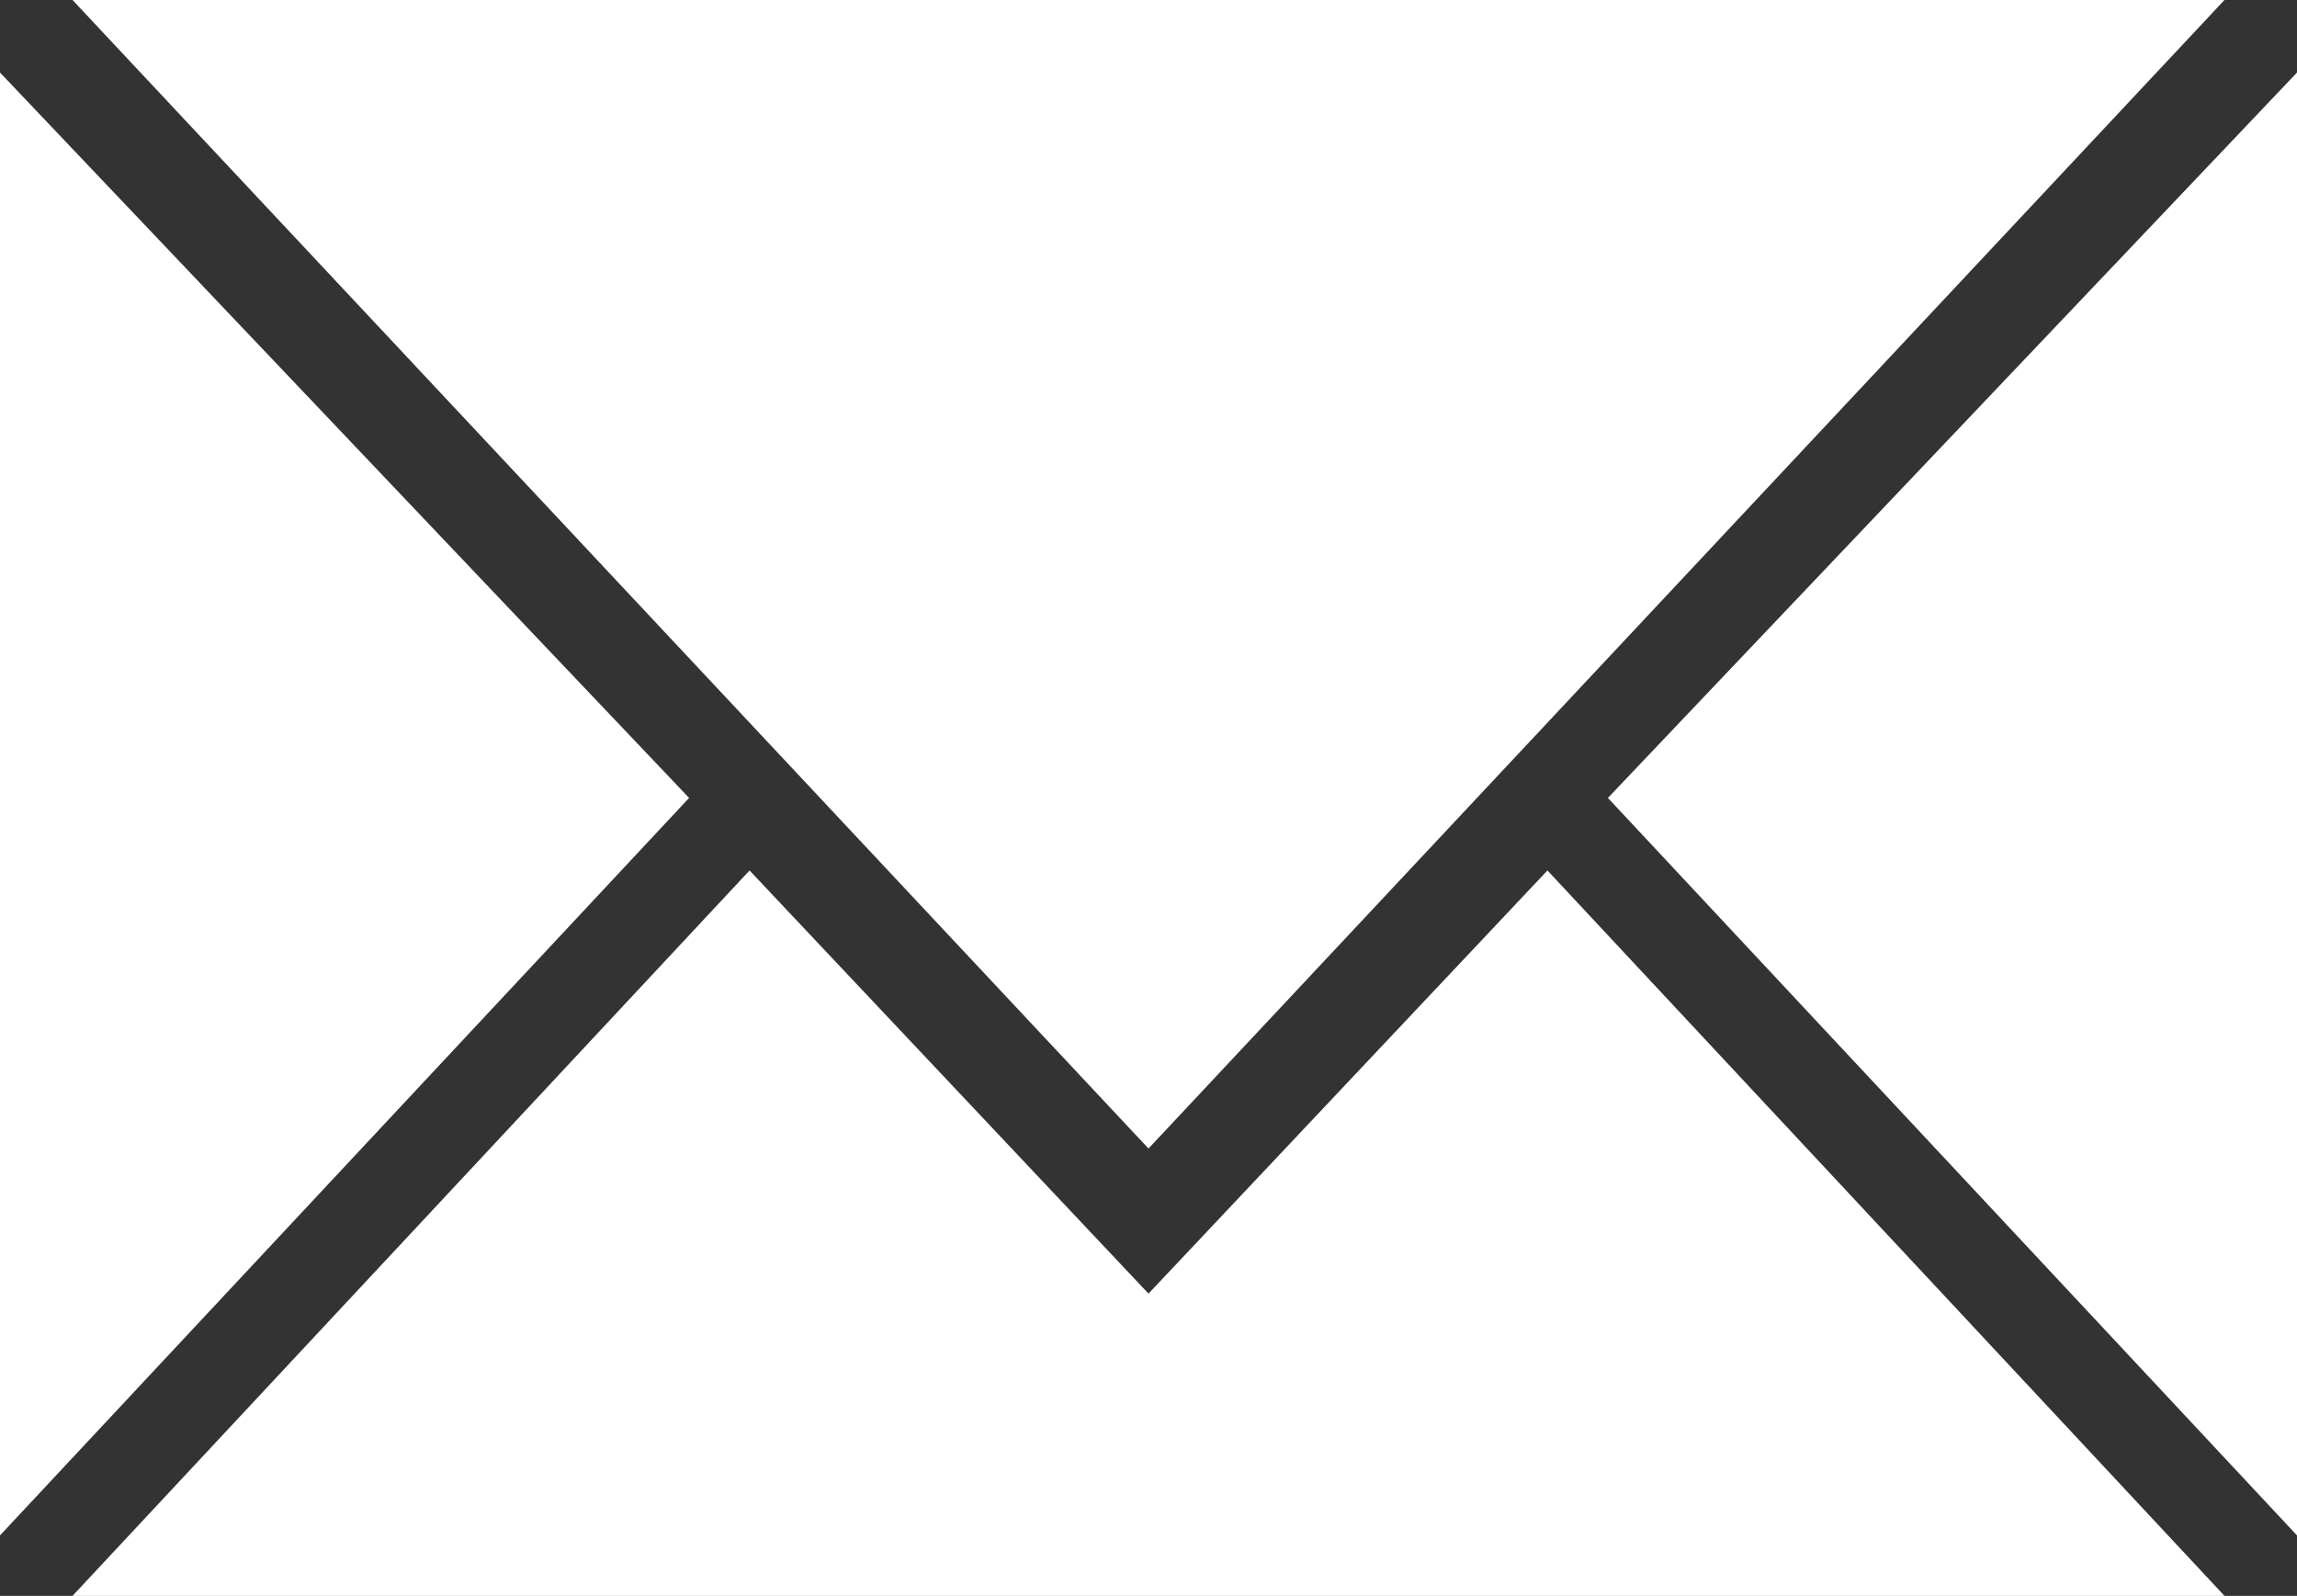 <?xml version="1.0" encoding="utf-8"?>
<!-- Generator: Adobe Illustrator 21.1.0, SVG Export Plug-In . SVG Version: 6.00 Build 0)  -->
<svg version="1.1" id="Режим_изоляции"
	 xmlns="http://www.w3.org/2000/svg" xmlns:xlink="http://www.w3.org/1999/xlink" x="0px" y="0px" viewBox="0 0 19 13.2"
	 style="enable-background:new 0 0 19 13.2;" xml:space="preserve">
<rect x="0" y="0" width="19" height="13.2" fill="#333333" stroke="none"/>
<style type="text/css">
	.st0{fill:#FFFFFF;}
</style>
<path class="st0" d="M13.3,6.6l5.7-6v12.1L13.3,6.6L13.3,6.6z M0.6,0h17.8L9.5,9.5L0.6,0L0.6,0z M0,12.7V0.6l5.7,6L0,12.7L0,12.7z
	 M9.5,10.7l3.3-3.5l5.6,6H0.6l5.6-6L9.5,10.7L9.5,10.7z M18.9,13.2L18.9,13.2L18.9,13.2L18.9,13.2L18.9,13.2z"/>
</svg>
